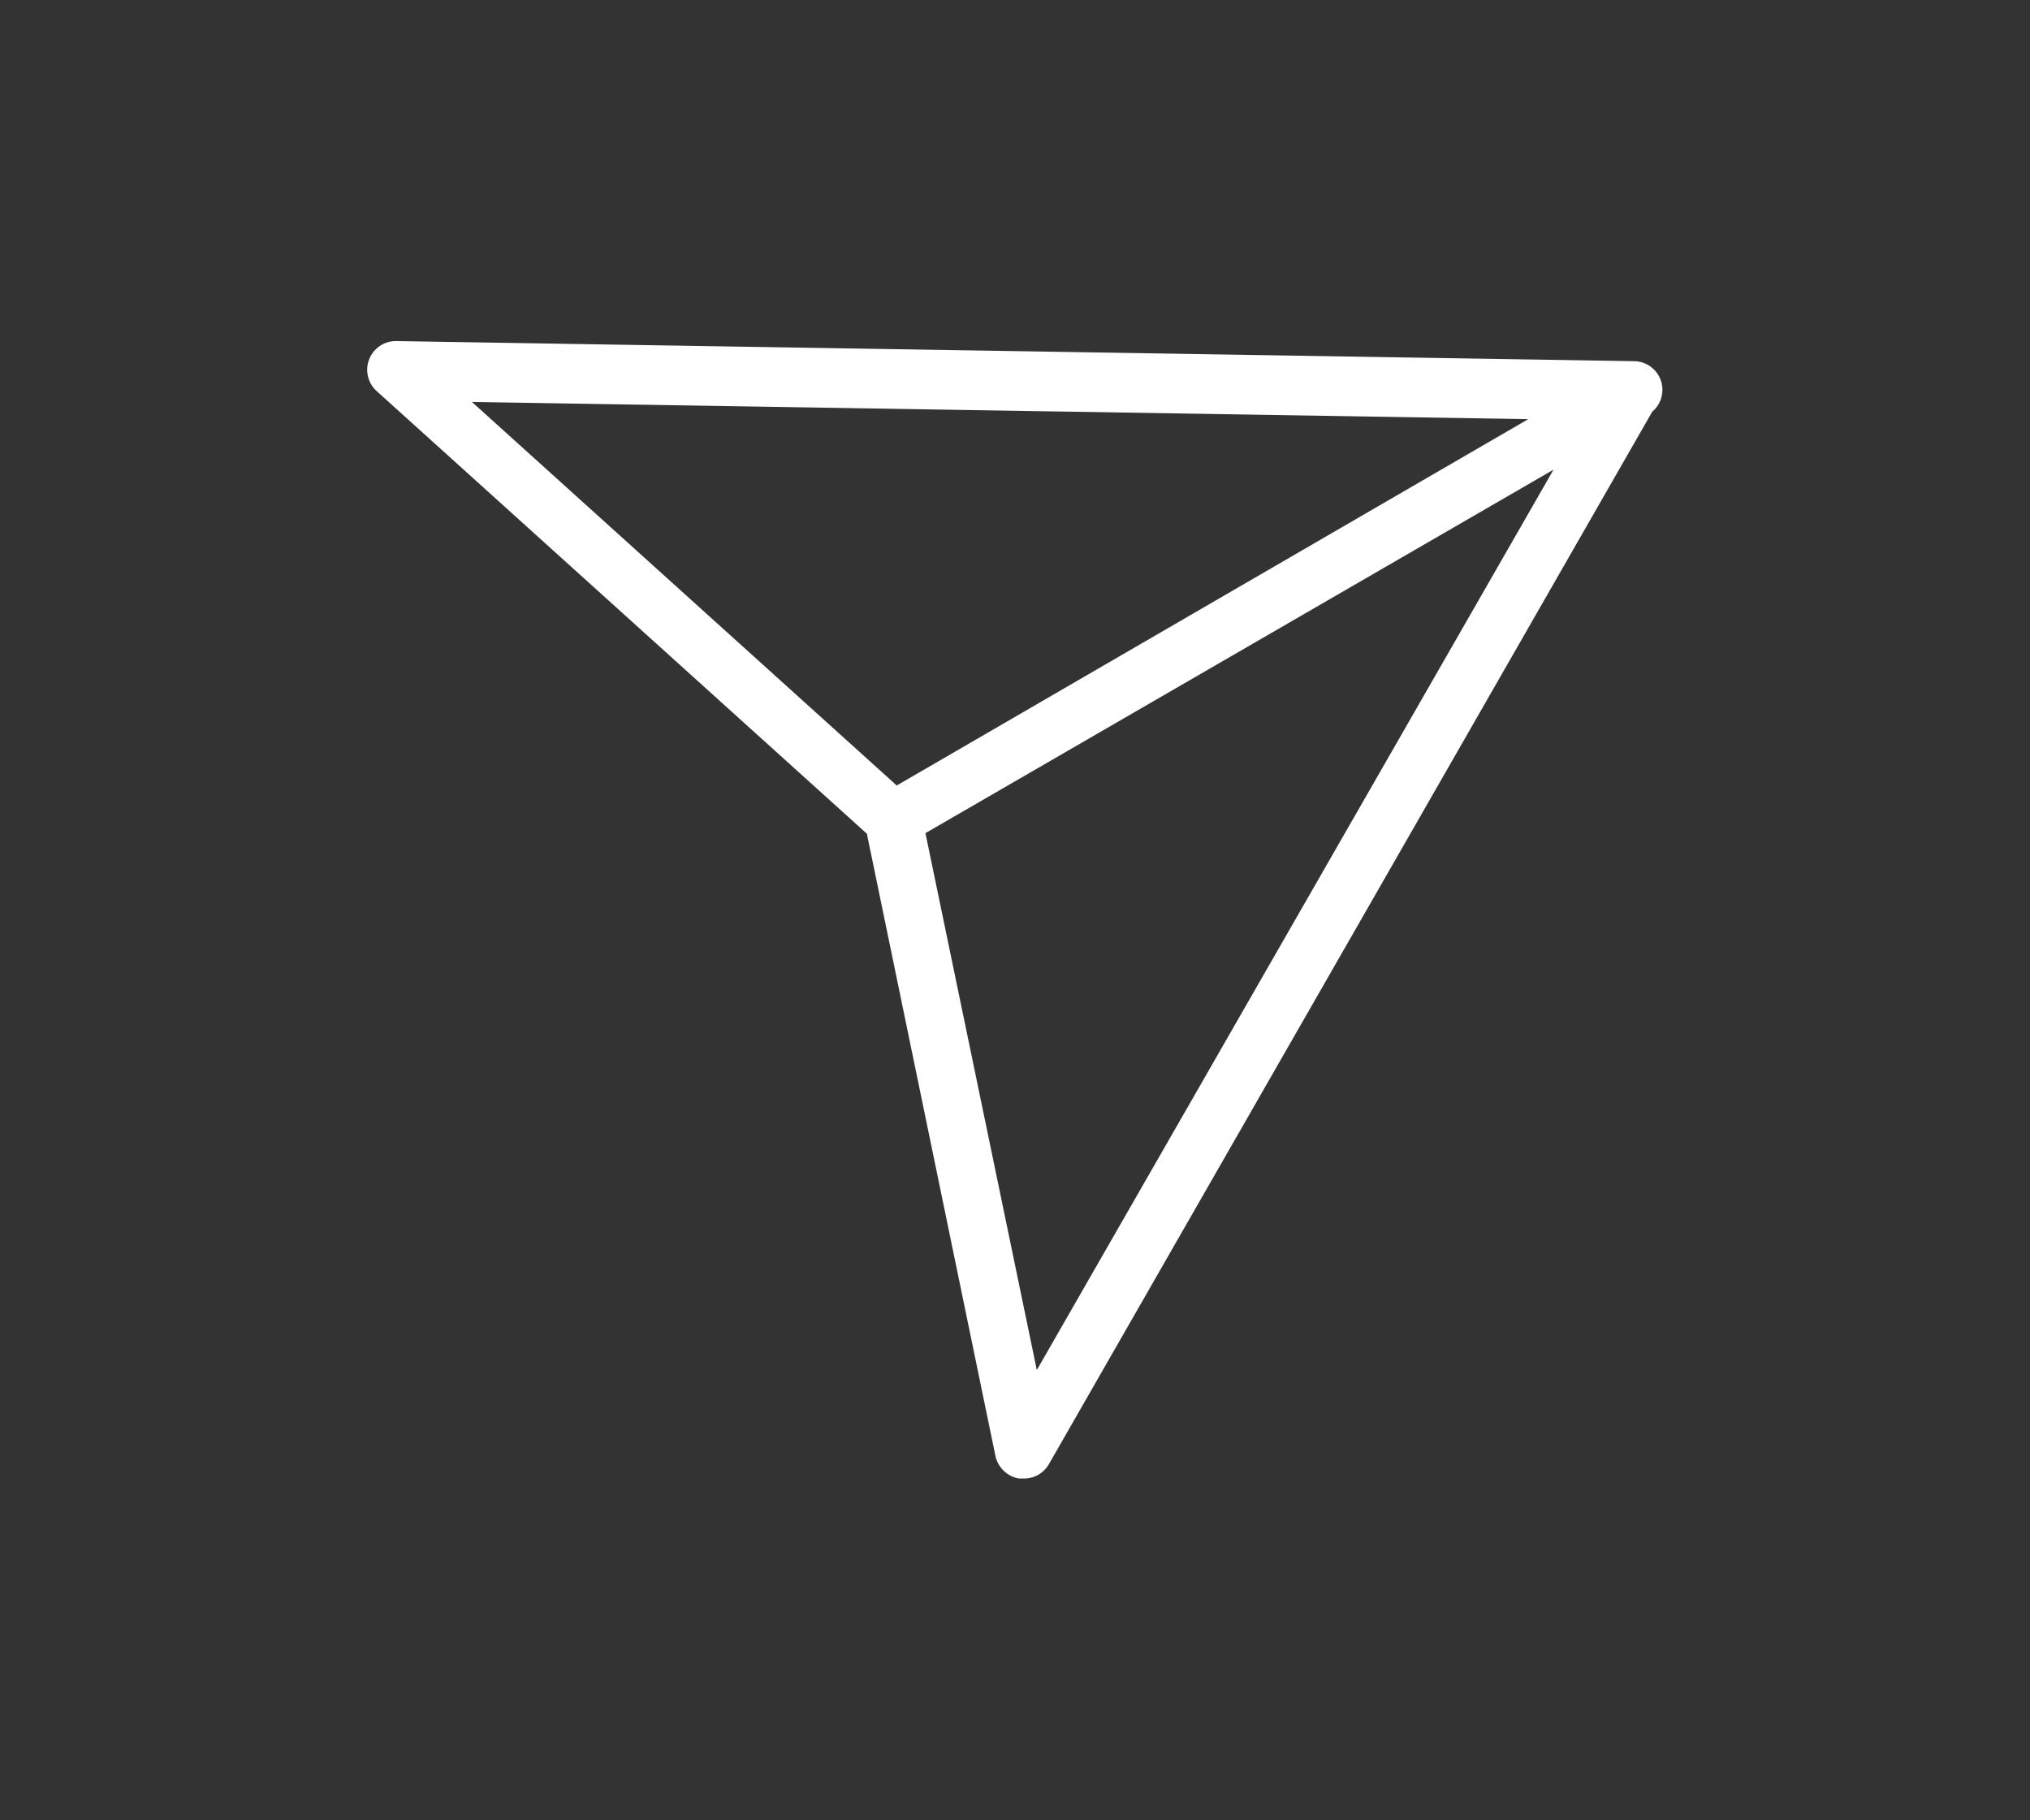 <svg id="Camada_1" data-name="Camada 1" xmlns="http://www.w3.org/2000/svg" viewBox="0 0 35.36 31.7"><rect x="0" y="0" width="35.36" height="31.7" fill="#333333" stroke="none"/><defs><style>.cls-1{fill:#fff;}</style></defs><title>Prancheta 4 cópia 10</title><path class="cls-1" d="M17.83,25.75h-.08a.51.51,0,0,1-.41-.39L15.1,14.52,6.56,6.81a.5.5,0,0,1,.34-.87h0l21.56.35a.5.5,0,0,1,.48.37.5.5,0,0,1-.16.51L18.27,25.5A.5.5,0,0,1,17.83,25.75ZM16.12,14.51l1.94,9.35,9-15.68ZM8.22,7l7.4,6.68,11-6.38Z"/></svg>